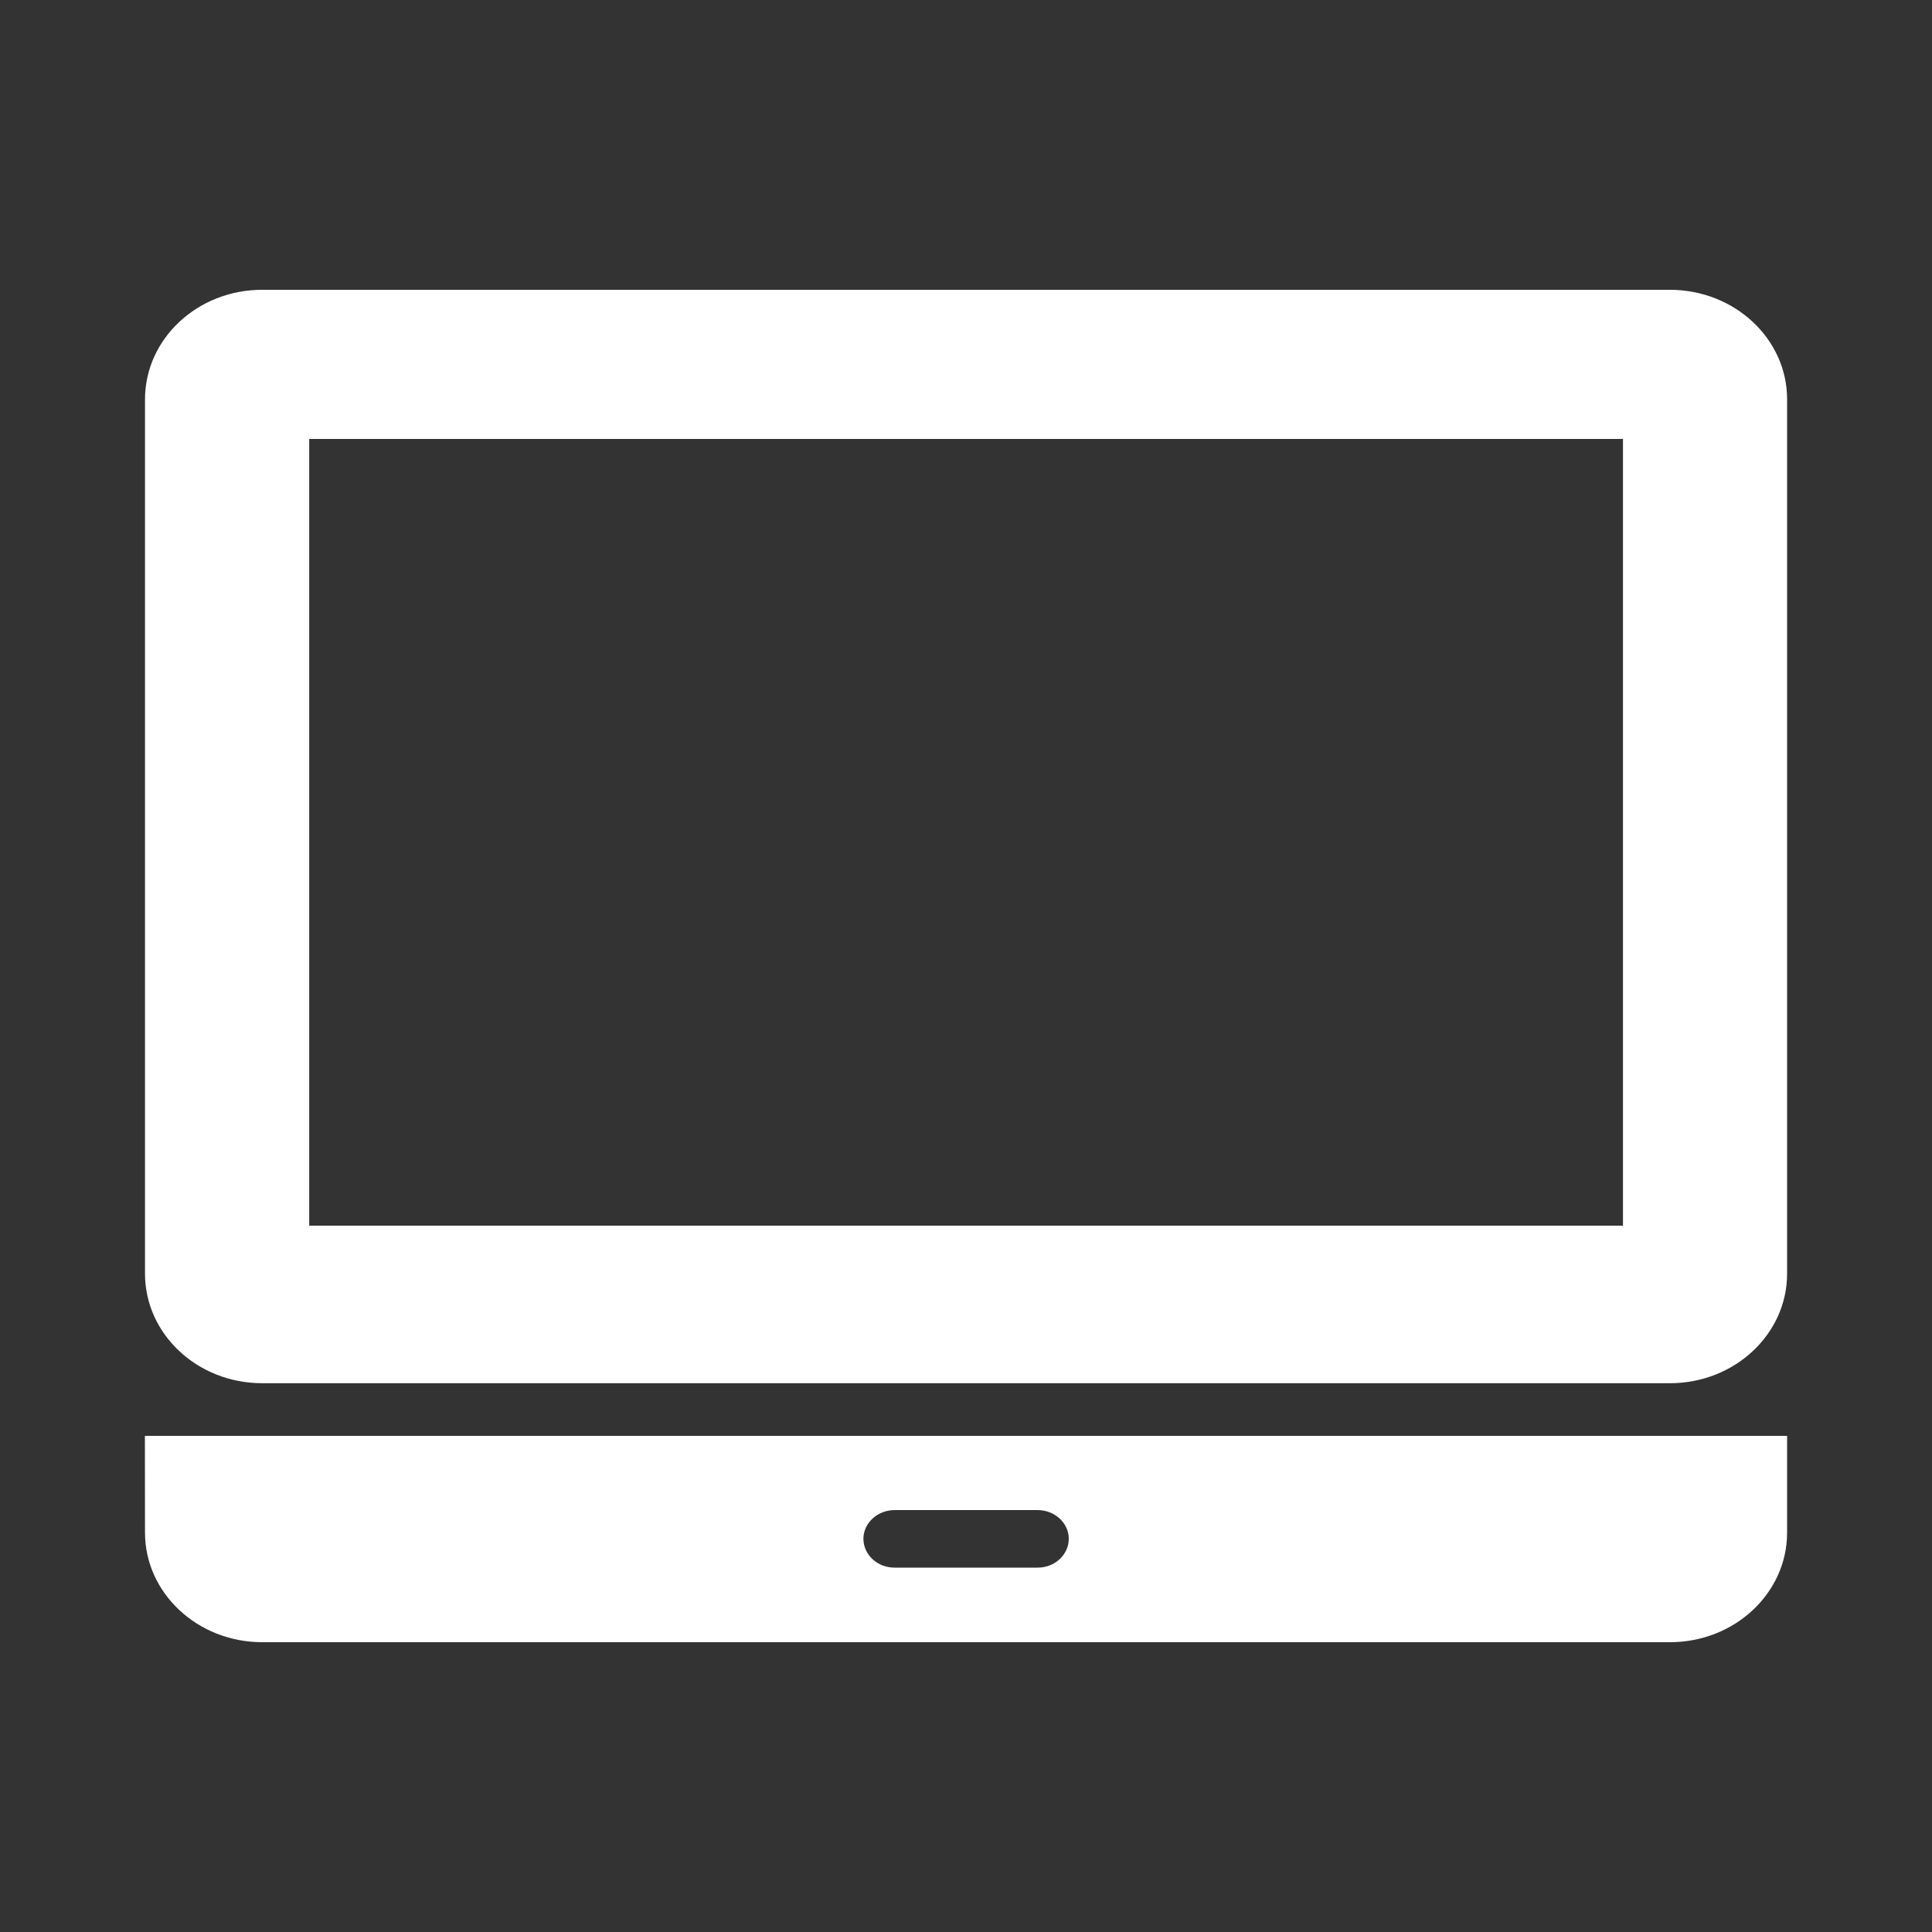 <?xml version="1.0" encoding="UTF-8"?>
<svg width="20px" height="20px" viewBox="0 0 20 20" version="1.1" xmlns="http://www.w3.org/2000/svg" xmlns:xlink="http://www.w3.org/1999/xlink">
    <rect x="0" y="0" width="20" height="20" fill="#333333" stroke="none"/>
    <title>Icon-workbench</title>
    <g id="灰鲸中台暗色系" stroke="none" stroke-width="1" fill="none" fill-rule="evenodd">
        <g id="nav_bar" transform="translate(-274, -15)" fill="#FFFFFF" fill-rule="nonzero">
            <g id="编组-2" transform="translate(262, 8)">
                <g id="Icon-workbench" transform="translate(12, 7)">
                    <g id="形状" transform="translate(1.5, 3)">
                        <path d="M15.787,5.05252424e-07 L1.215,5.05252424e-07 L1.215,5.05252424e-07 C0.545,-0.001 0.002,0.507 0.001,1.133 C0.001,1.133 0.001,1.134 0.001,1.135 L0.001,10.183 L0.001,10.183 C-0,10.809 0.542,11.318 1.212,11.319 C1.213,11.319 1.214,11.319 1.215,11.319 L15.787,11.319 L15.787,11.319 C16.457,11.319 17,10.811 17,10.185 C17,10.185 17,10.184 17,10.183 L17,1.135 L17,1.135 C17.001,0.509 16.458,0.001 15.788,5.05252424e-07 C15.788,5.05252424e-07 15.788,5.05252424e-07 15.787,5.05252424e-07 L15.787,5.05252424e-07 Z M15.301,9.688 L1.701,9.688 L1.701,1.544 L15.301,1.544 L15.301,9.688 Z M0.001,12.865 L0.001,12.865 C0.001,13.491 0.543,13.999 1.213,14 C1.213,14 1.214,14 1.215,14 L15.787,14 L15.787,14 C16.457,14 17,13.492 17,12.866 C17,12.866 17,12.865 17,12.865 L17,11.864 L0,11.864 L0.001,12.865 L0.001,12.865 Z M7.764,12.632 L9.239,12.632 C9.42,12.632 9.564,12.767 9.564,12.93 L9.564,12.93 C9.563,13.095 9.418,13.229 9.241,13.228 C9.24,13.228 9.24,13.228 9.239,13.228 L7.764,13.228 L7.764,13.228 C7.587,13.23 7.441,13.099 7.438,12.933 C7.438,12.932 7.438,12.931 7.438,12.93 C7.438,12.767 7.582,12.632 7.764,12.632 L7.764,12.632 Z"></path>
                    </g>
                </g>
            </g>
        </g>
    </g>
</svg>